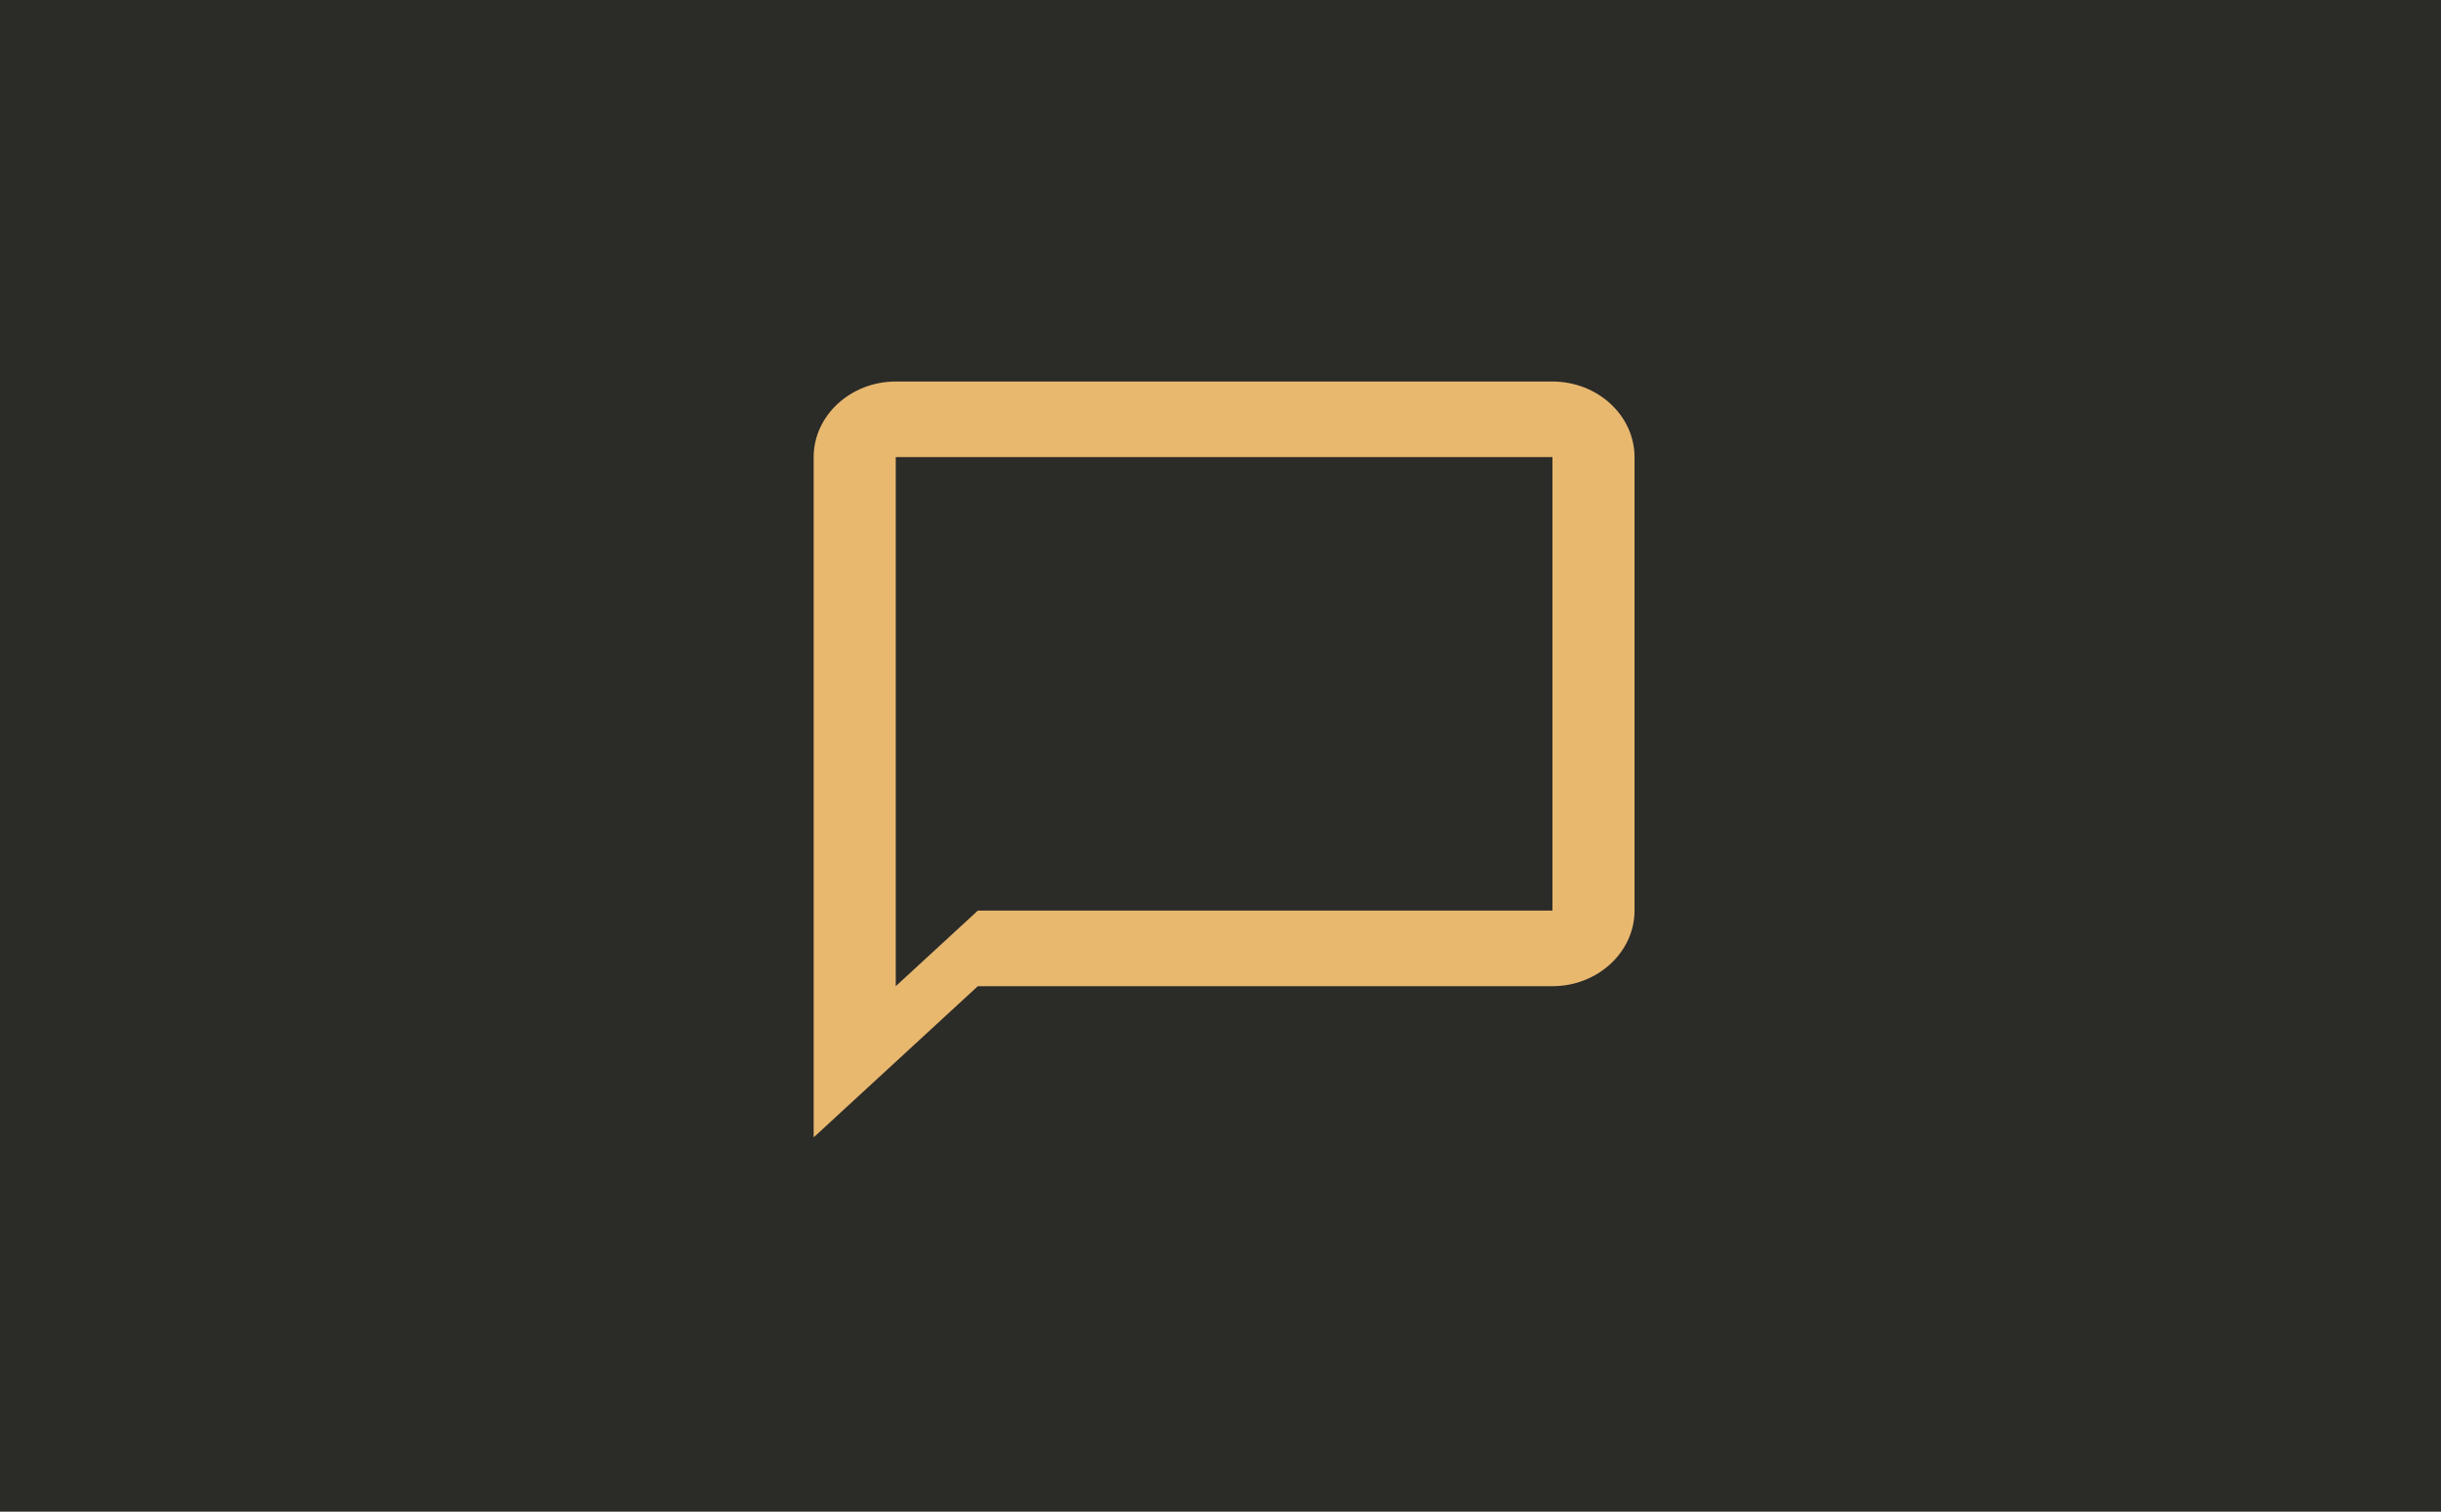 <svg xmlns="http://www.w3.org/2000/svg" xmlns:xlink="http://www.w3.org/1999/xlink" width="339" height="210" viewBox="0 0 339 210"><defs><clipPath id="b"><rect width="339" height="210"/></clipPath></defs><g id="a" clip-path="url(#b)"><rect width="339" height="210" fill="#2b2b28"/><path d="M105.6,3H14.4C8.13,3,3,7.725,3,13.5V108L25.8,87h79.8c6.27,0,11.4-4.725,11.4-10.5v-63C117,7.725,111.87,3,105.6,3Zm0,73.5H25.8L14.4,87V13.5h91.2Z" transform="translate(110 50)" fill="#e8b86f"/></g></svg>